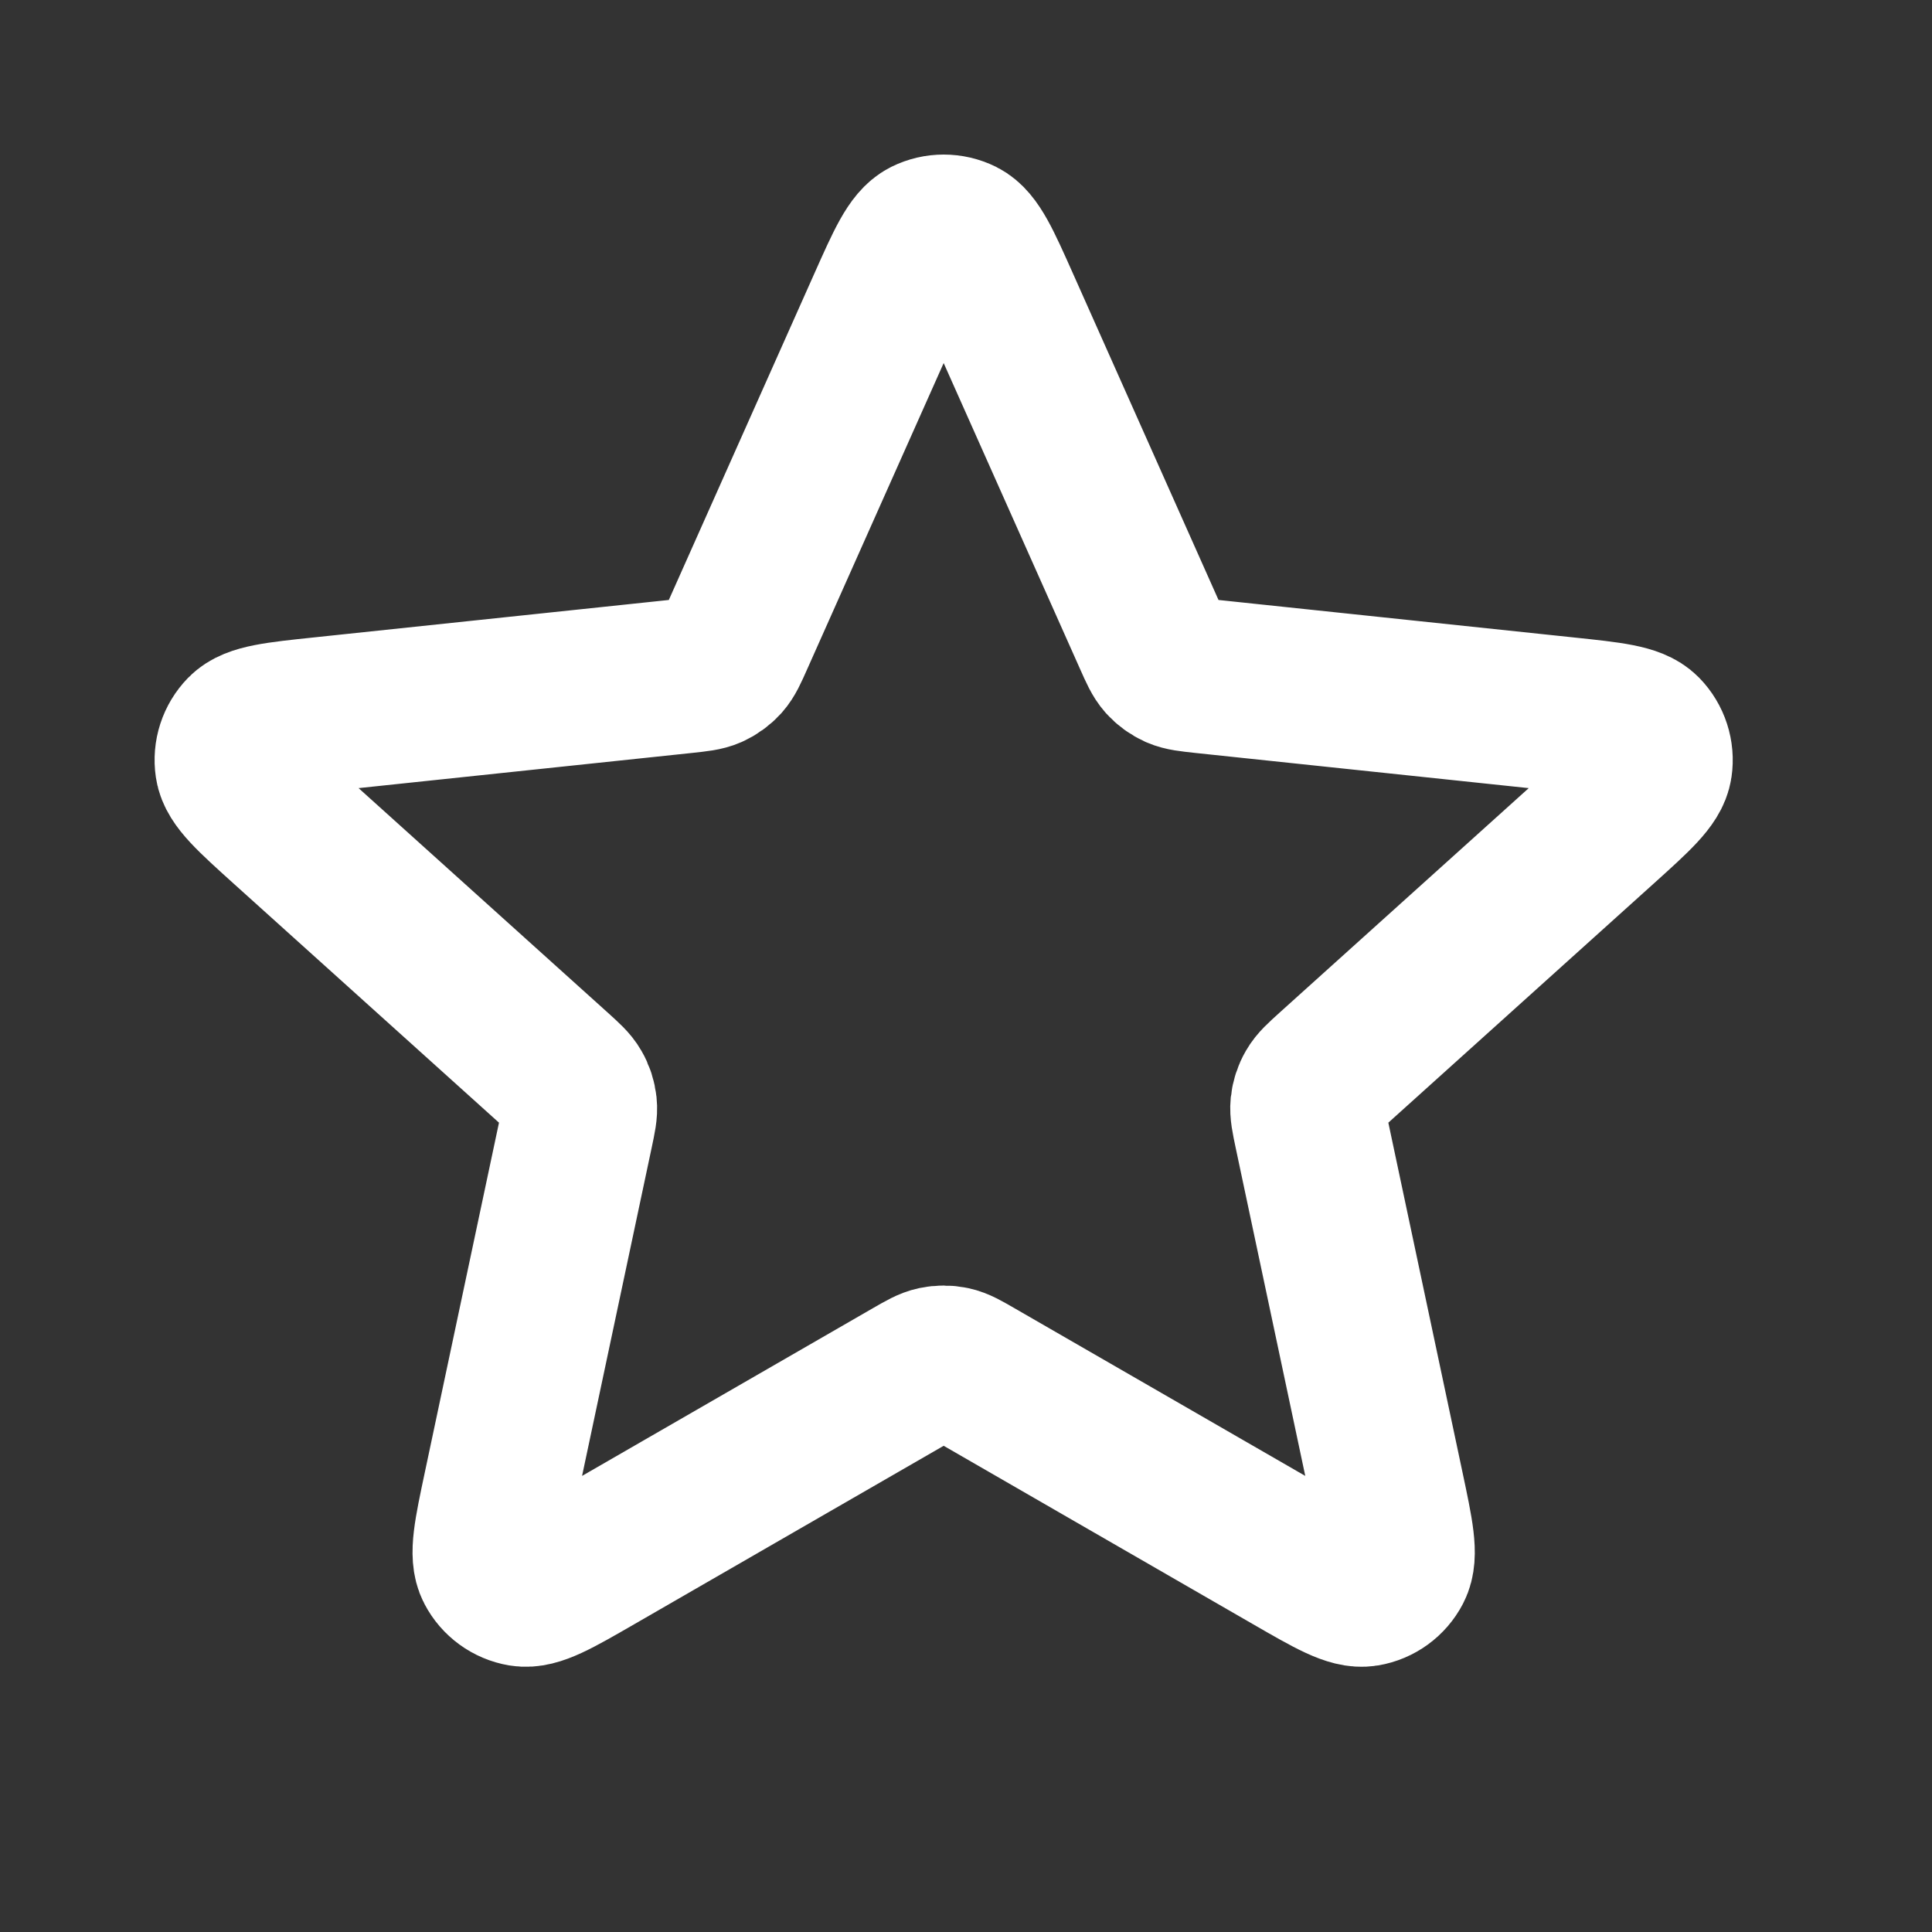 <svg width="25" height="25" viewBox="0 0 25 25" fill="none" xmlns="http://www.w3.org/2000/svg">
<rect x="0" y="0" width="25" height="25" fill="#333333" stroke="none"/>
<path d="M11.45 3.949C11.691 3.408 11.812 3.138 11.98 3.054C12.125 2.982 12.297 2.982 12.443 3.054C12.61 3.138 12.731 3.408 12.972 3.949L14.893 8.258C14.964 8.418 15 8.498 15.055 8.56C15.104 8.614 15.164 8.657 15.23 8.687C15.306 8.72 15.393 8.729 15.567 8.748L20.259 9.243C20.848 9.305 21.142 9.336 21.273 9.47C21.387 9.587 21.44 9.75 21.416 9.911C21.389 10.096 21.169 10.294 20.729 10.691L17.224 13.849C17.094 13.967 17.029 14.025 16.988 14.097C16.951 14.16 16.929 14.23 16.921 14.302C16.913 14.384 16.931 14.47 16.967 14.641L17.946 19.257C18.069 19.836 18.13 20.126 18.043 20.292C17.968 20.436 17.829 20.537 17.669 20.564C17.484 20.595 17.227 20.447 16.714 20.151L12.627 17.794C12.476 17.707 12.4 17.663 12.319 17.646C12.248 17.631 12.174 17.631 12.103 17.646C12.022 17.663 11.946 17.707 11.795 17.794L7.708 20.151C7.195 20.447 6.938 20.595 6.753 20.564C6.593 20.537 6.454 20.436 6.379 20.292C6.292 20.126 6.353 19.836 6.476 19.257L7.455 14.641C7.491 14.47 7.51 14.384 7.501 14.302C7.493 14.23 7.471 14.16 7.434 14.097C7.393 14.025 7.328 13.967 7.198 13.849L3.693 10.691C3.253 10.294 3.033 10.096 3.006 9.911C2.982 9.75 3.035 9.587 3.149 9.47C3.28 9.336 3.574 9.305 4.163 9.243L8.855 8.748C9.029 8.729 9.117 8.72 9.192 8.687C9.258 8.657 9.318 8.614 9.367 8.56C9.422 8.498 9.458 8.418 9.529 8.258L11.45 3.949Z" stroke="white" stroke-width="2" stroke-linecap="round" stroke-linejoin="round"/>
</svg>
